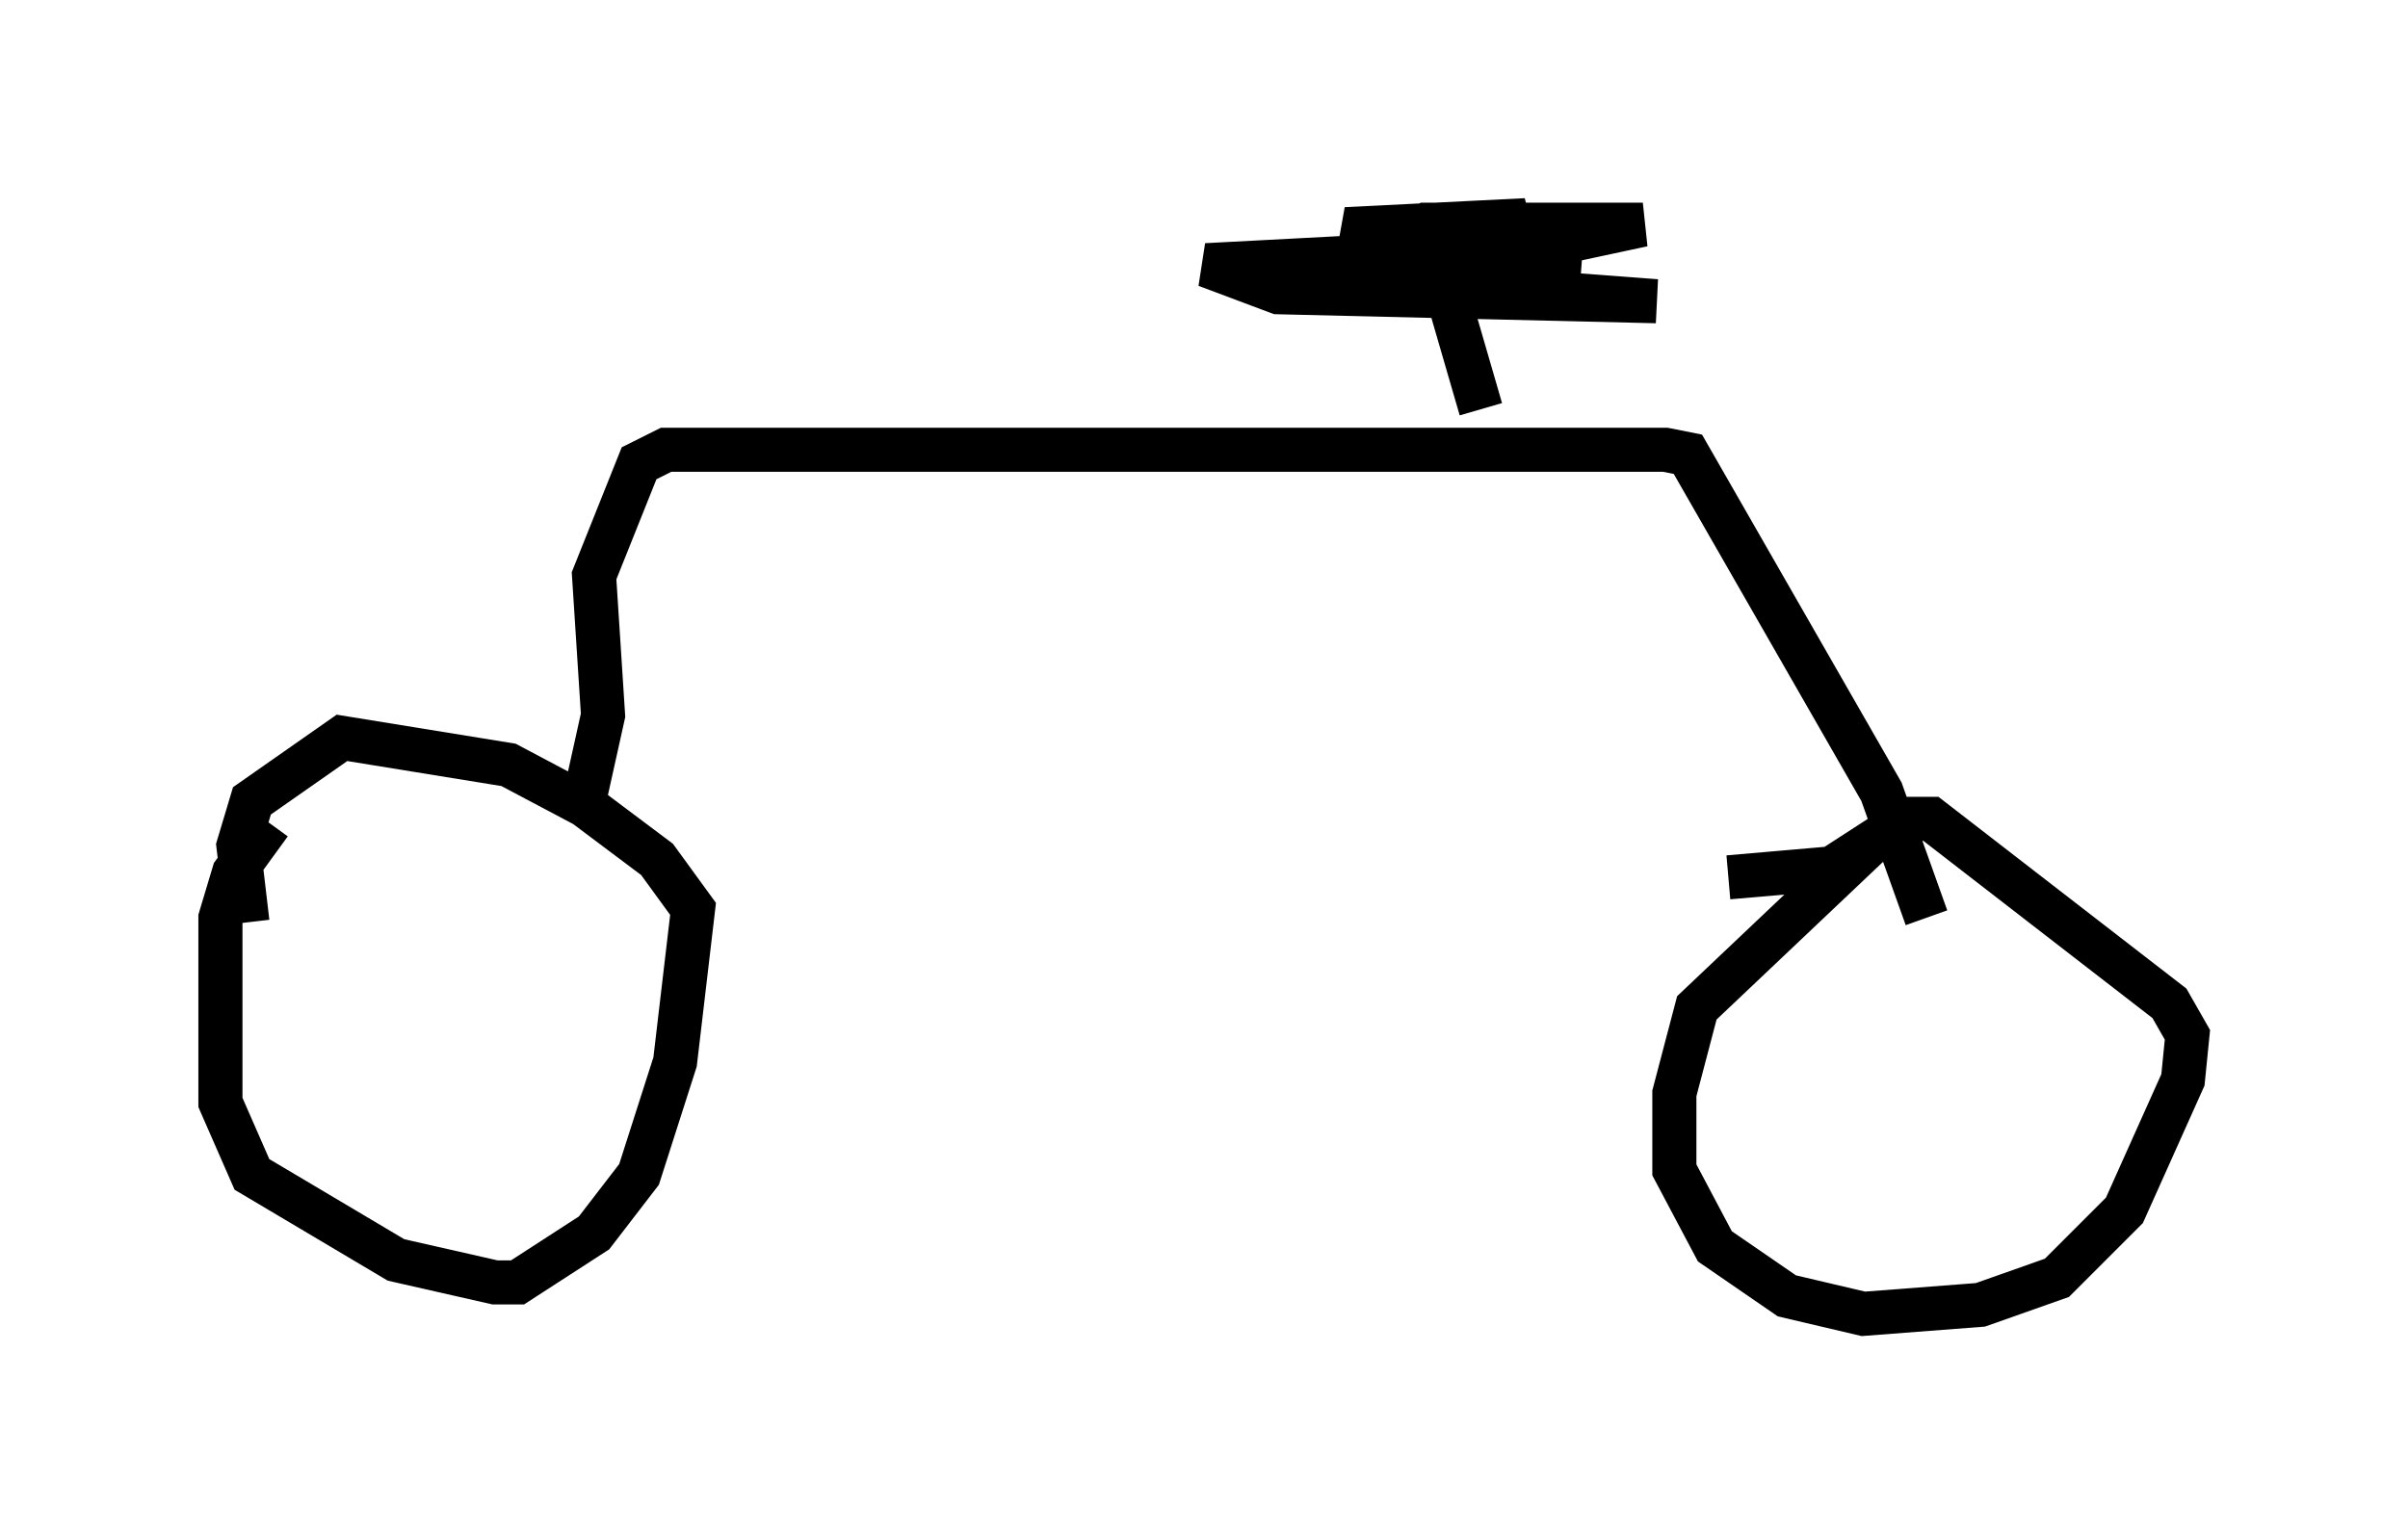 <?xml version="1.0" encoding="utf-8" ?>
<svg baseProfile="full" height="34.807" version="1.1" width="54.611" xmlns="http://www.w3.org/2000/svg" xmlns:ev="http://www.w3.org/2001/xml-events" xmlns:xlink="http://www.w3.org/1999/xlink"><defs /><rect fill="white" height="34.807" width="54.611" x="0" y="0" /><path d="M6.735, 18.373 m-0.613, 0.306 l-0.817, 1.123 -0.306, 1.021 l0.0, 4.185 0.715, 1.633 l3.267, 1.94 2.246, 0.51 l0.51, 0.0 1.735, -1.123 l1.021, -1.327 0.817, -2.552 l0.408, -3.471 -0.817, -1.123 l-1.633, -1.225 -1.735, -0.919 l-3.777, -0.613 -2.042, 1.429 l-0.306, 1.021 0.204, 1.735 m36.75, -1.735 l-3.879, 3.675 -0.51, 1.94 l0.0, 1.735 0.919, 1.735 l1.633, 1.123 1.735, 0.408 l2.654, -0.204 1.735, -0.613 l1.531, -1.531 1.327, -2.96 l0.102, -1.021 -0.408, -0.715 l-5.41, -4.185 -0.51, 0.0 l-1.735, 1.123 -2.348, 0.204 m-25.929, -1.838 l0.408, -1.838 -0.204, -3.165 l1.021, -2.552 0.613, -0.306 l22.663, 0.0 0.51, 0.102 l4.39, 7.656 1.021, 2.858 m-10.106, -11.536 l-0.919, -3.165 -2.144, -0.919 l4.083, -0.204 -1.429, 0.715 l-5.819, 0.306 1.633, 0.613 l8.575, 0.204 -6.738, -0.51 l0.919, -0.306 4.083, 0.0 l-3.981, -0.613 0.51, -0.306 l4.9, 0.0 -1.429, 0.306 l-3.165, -0.204 " fill="none" stroke="black" stroke-width="1" /></svg>